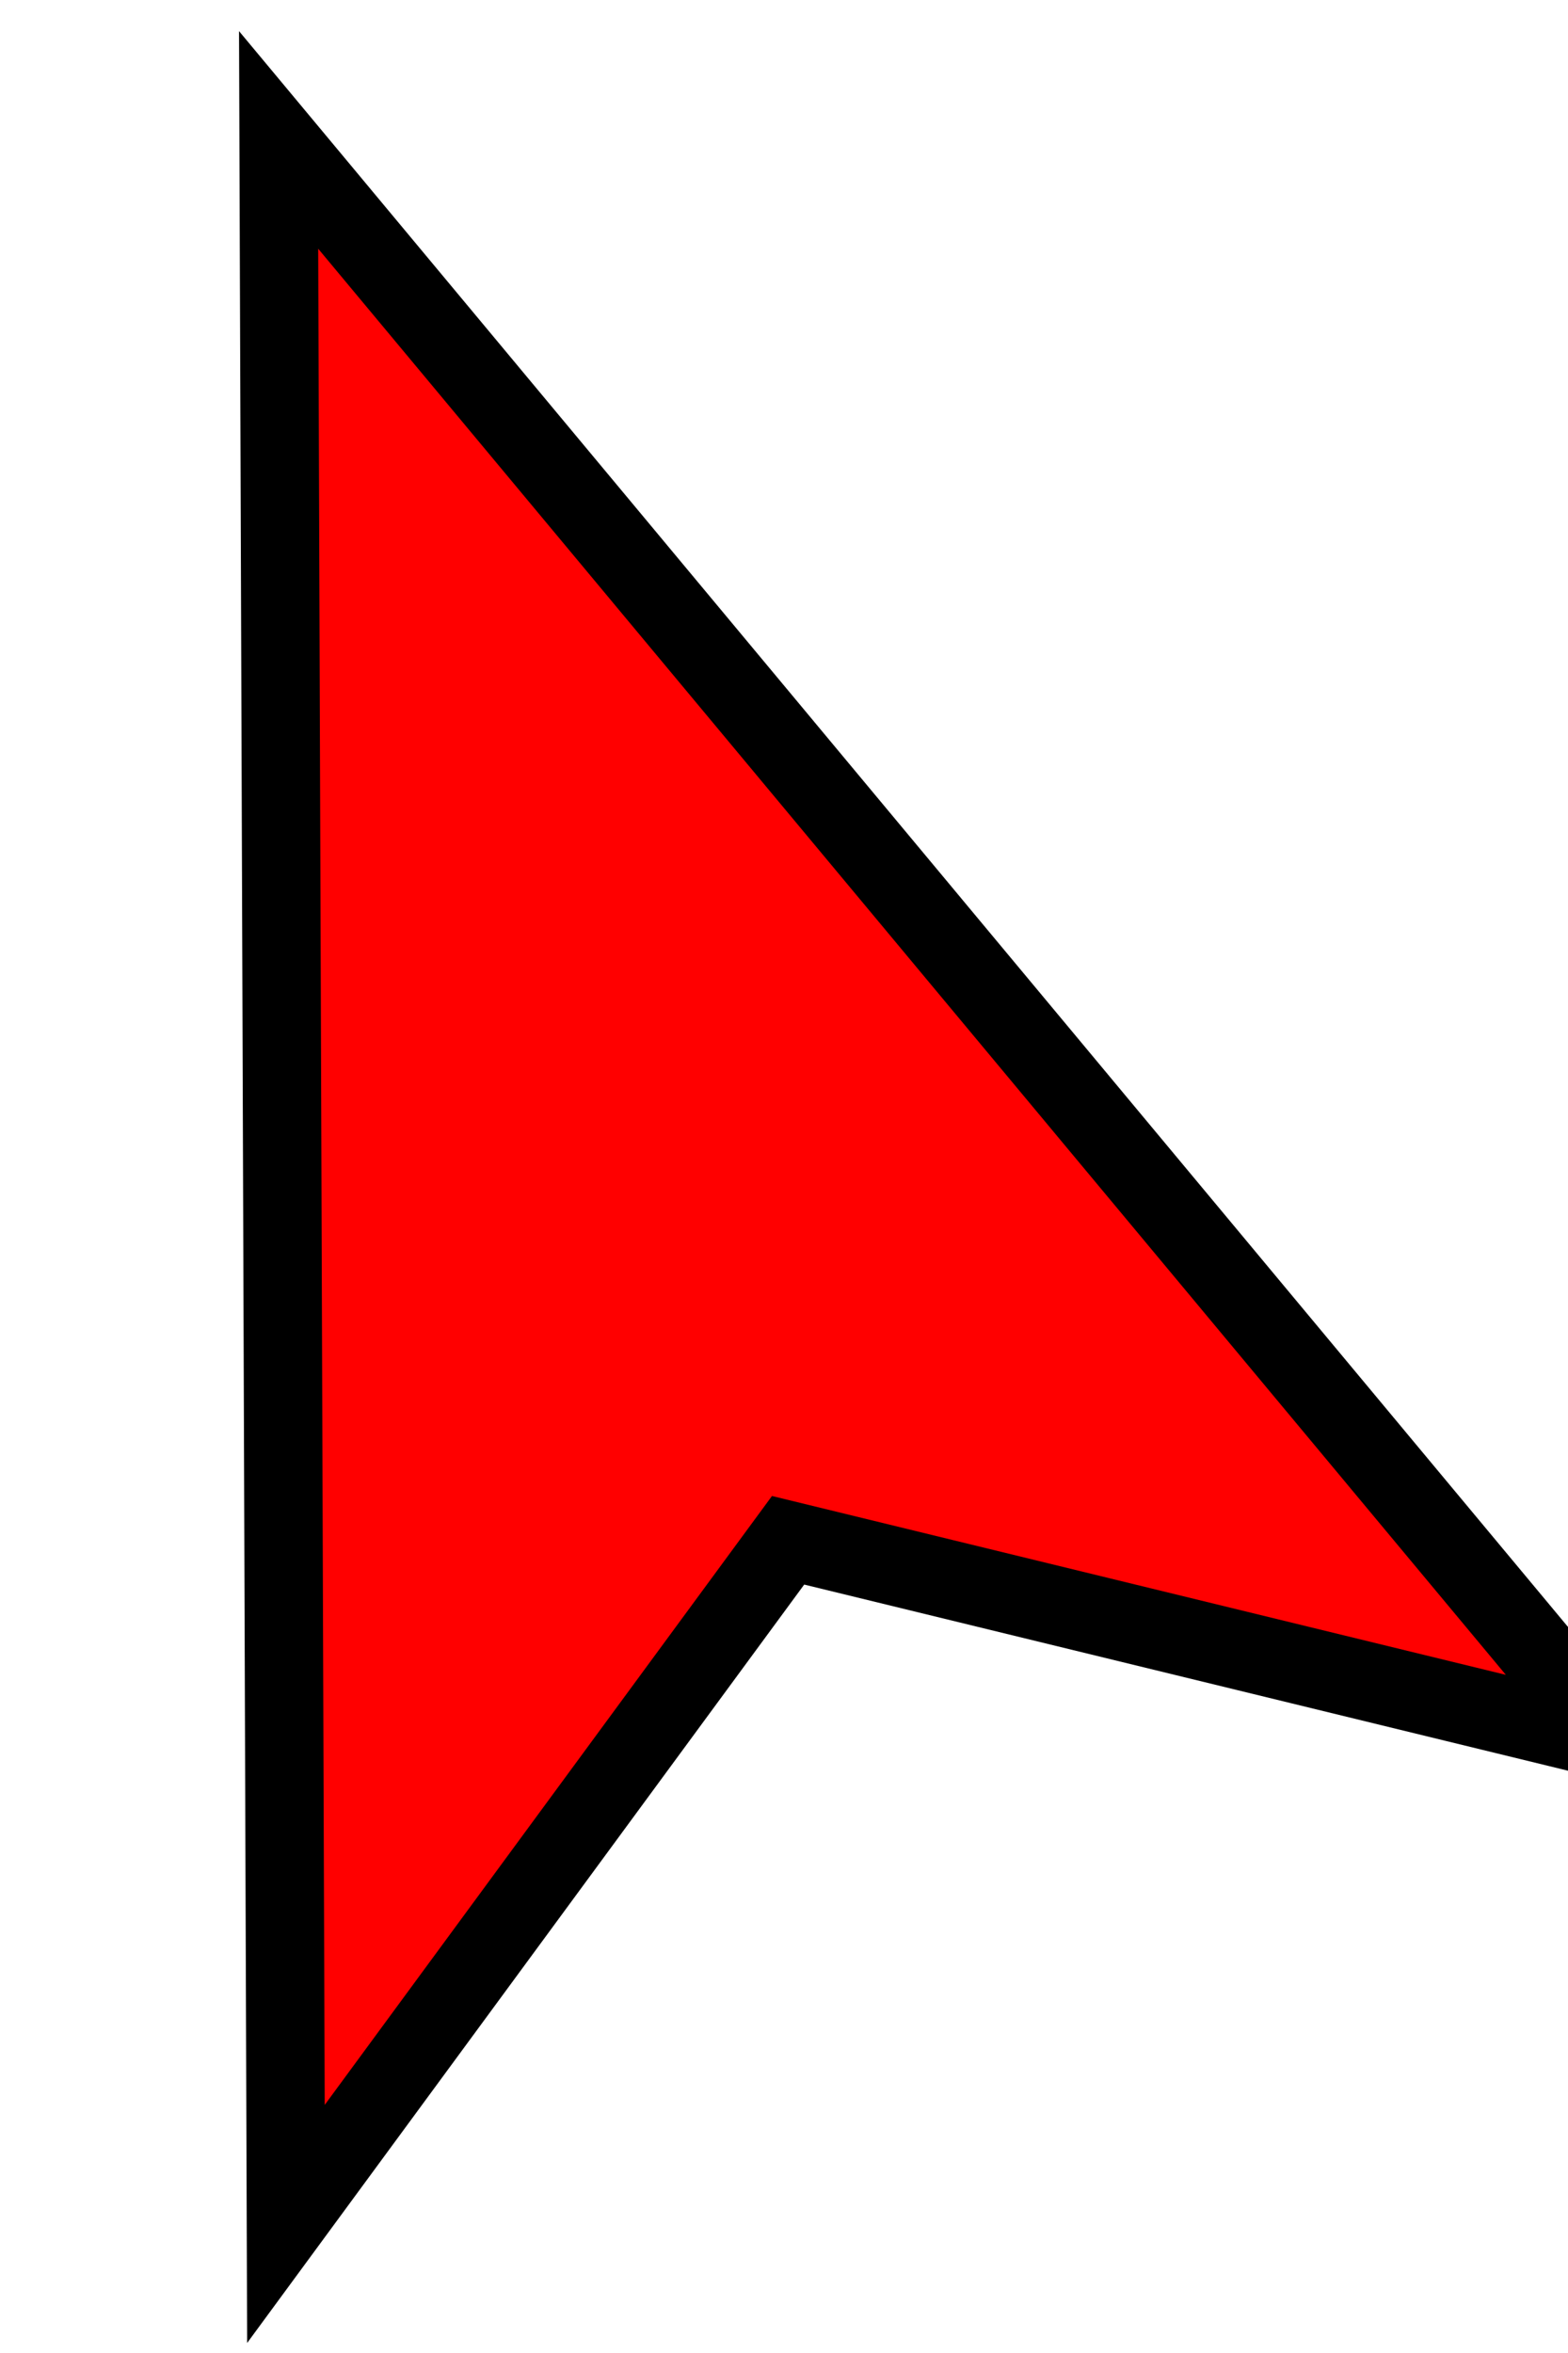 <?xml version="1.0"?>
<svg width="20" height="30" xmlns="http://www.w3.org/2000/svg">
 <g>
  <title>Layer 1</title>
  <path stroke="#000" transform="rotate(-20 8,14) " id="svg_1" fill="red" d="m8,1l-9,25l9,-6l9,6l-9,-25z"/>
 </g>
</svg>